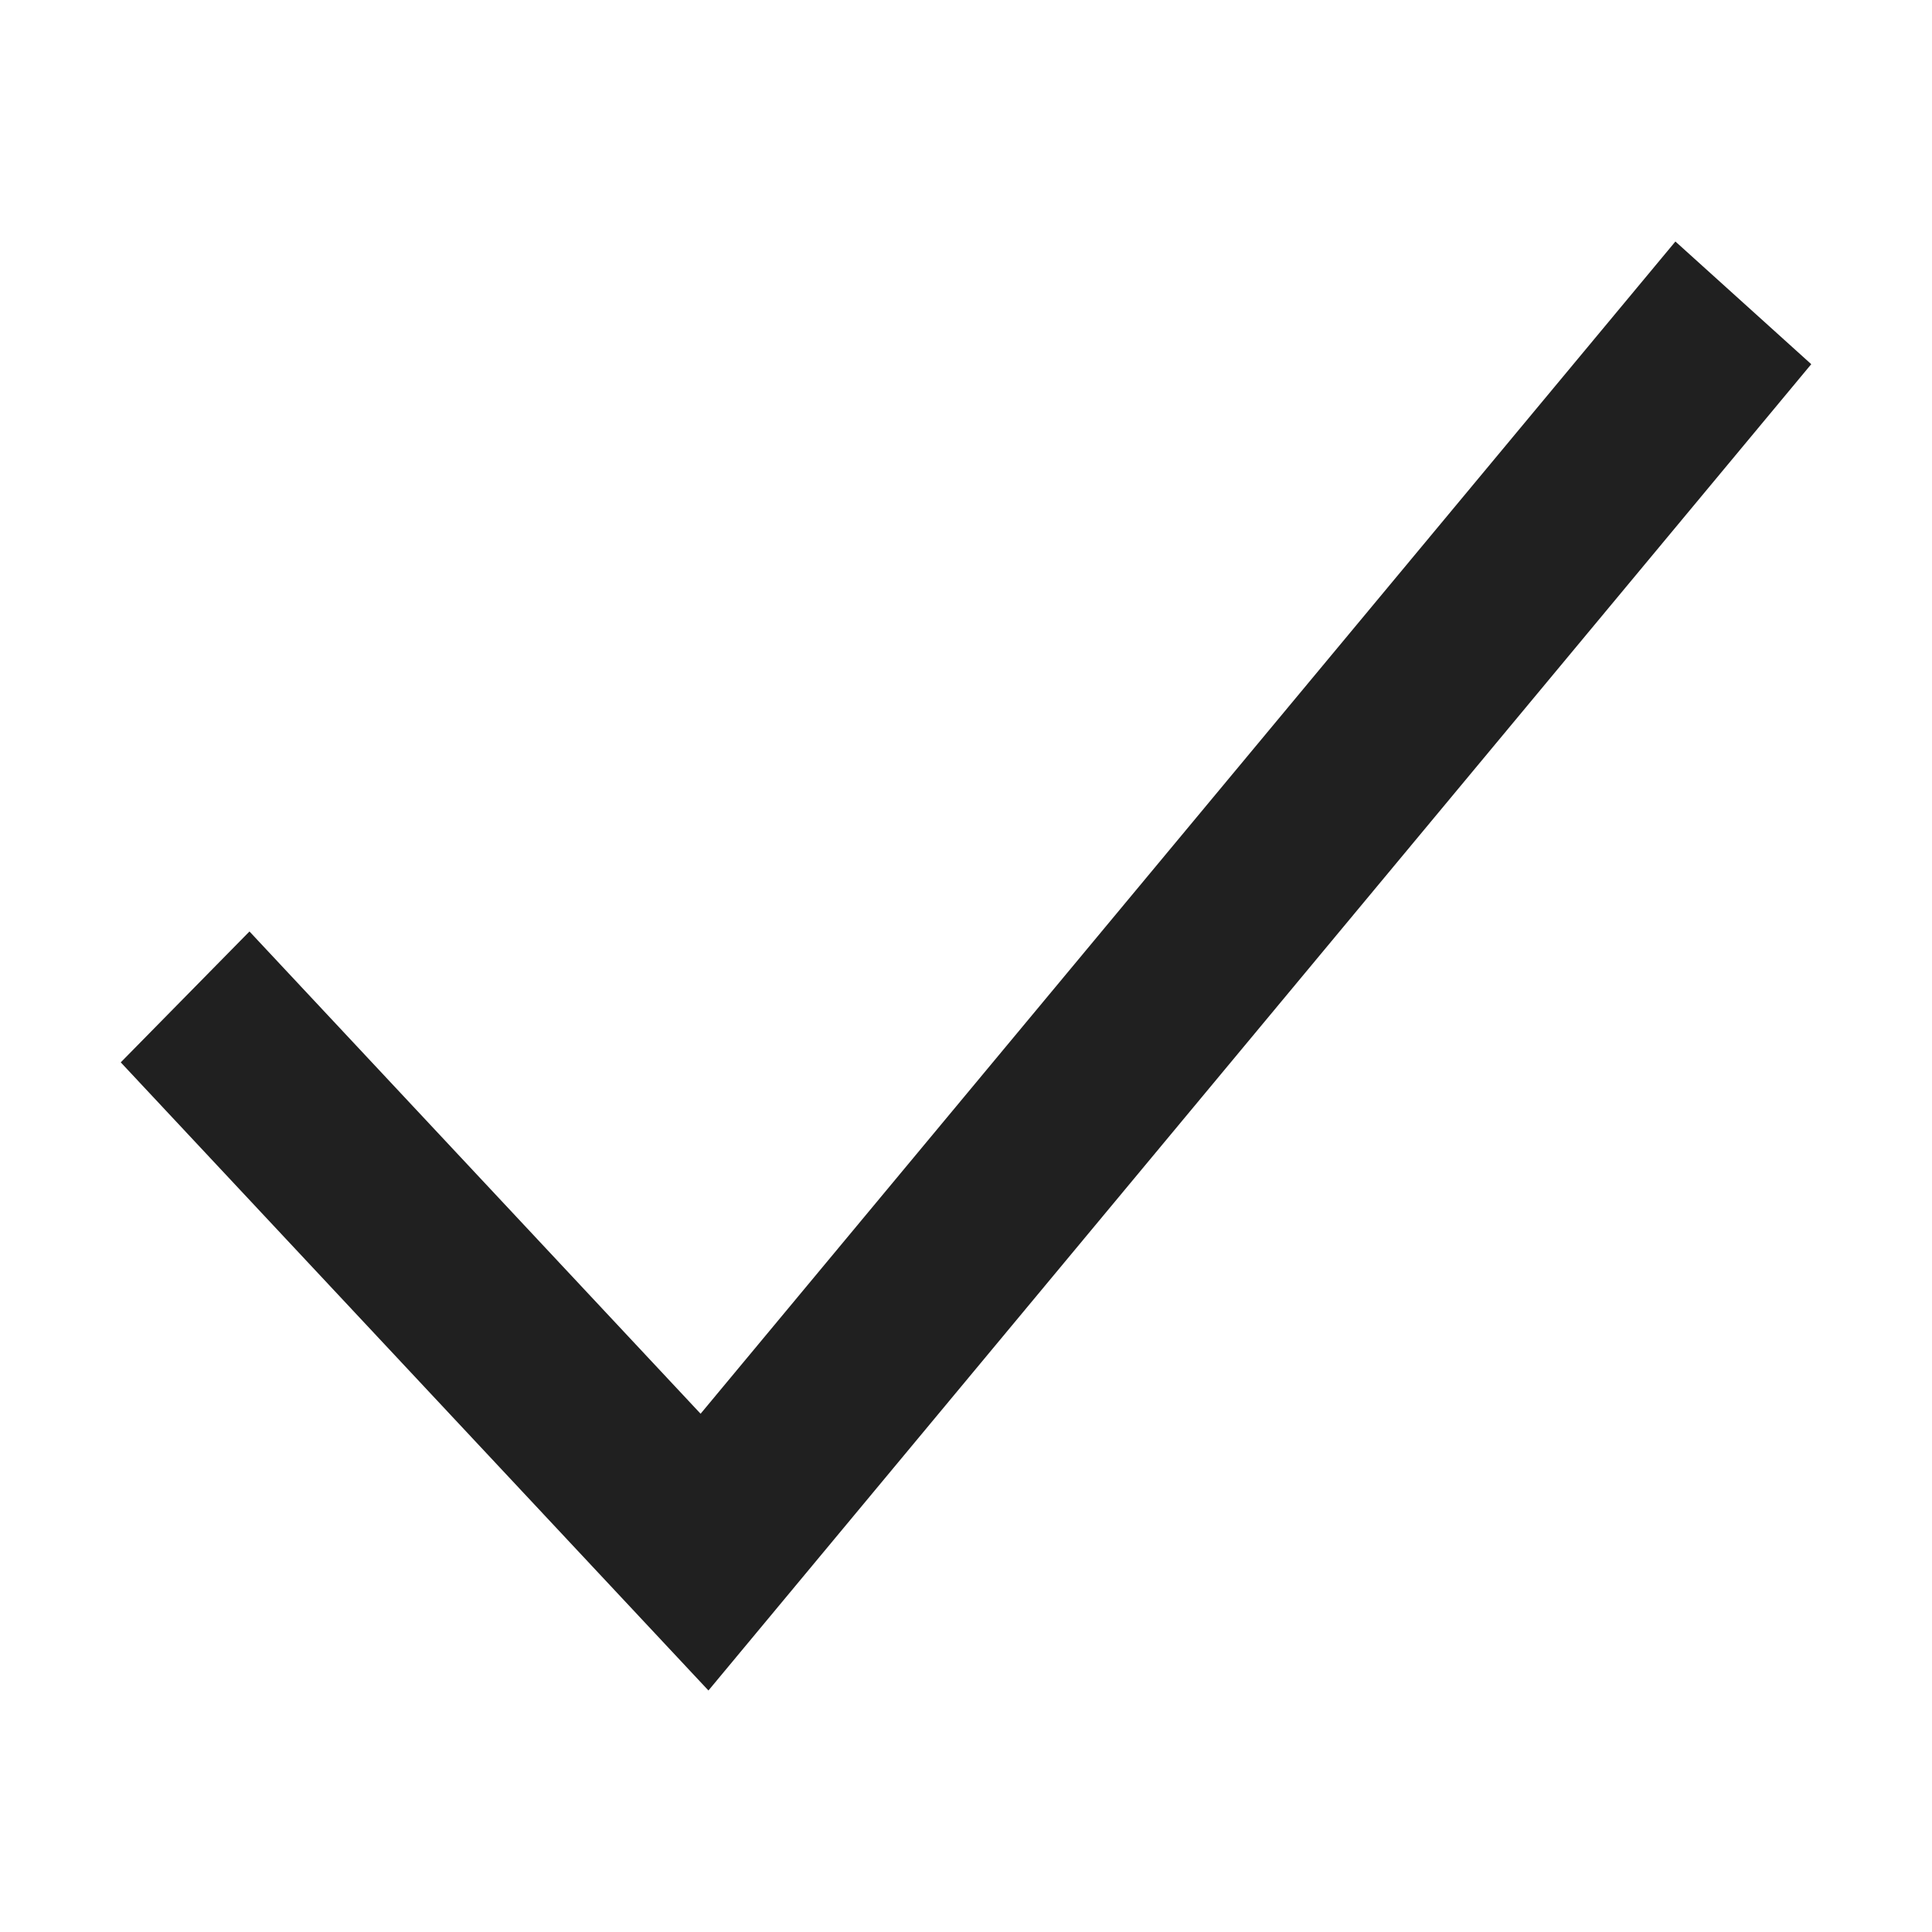 <svg width="16" height="16" viewBox="0 0 16 16" fill="none" xmlns="http://www.w3.org/2000/svg">
<path fill-rule="evenodd" clip-rule="evenodd" d="M15 3.016L5.867 14L1 8.798L2.066 7.714L5.802 11.708L13.875 2L15 3.016Z" fill="#202020"/>
</svg>
